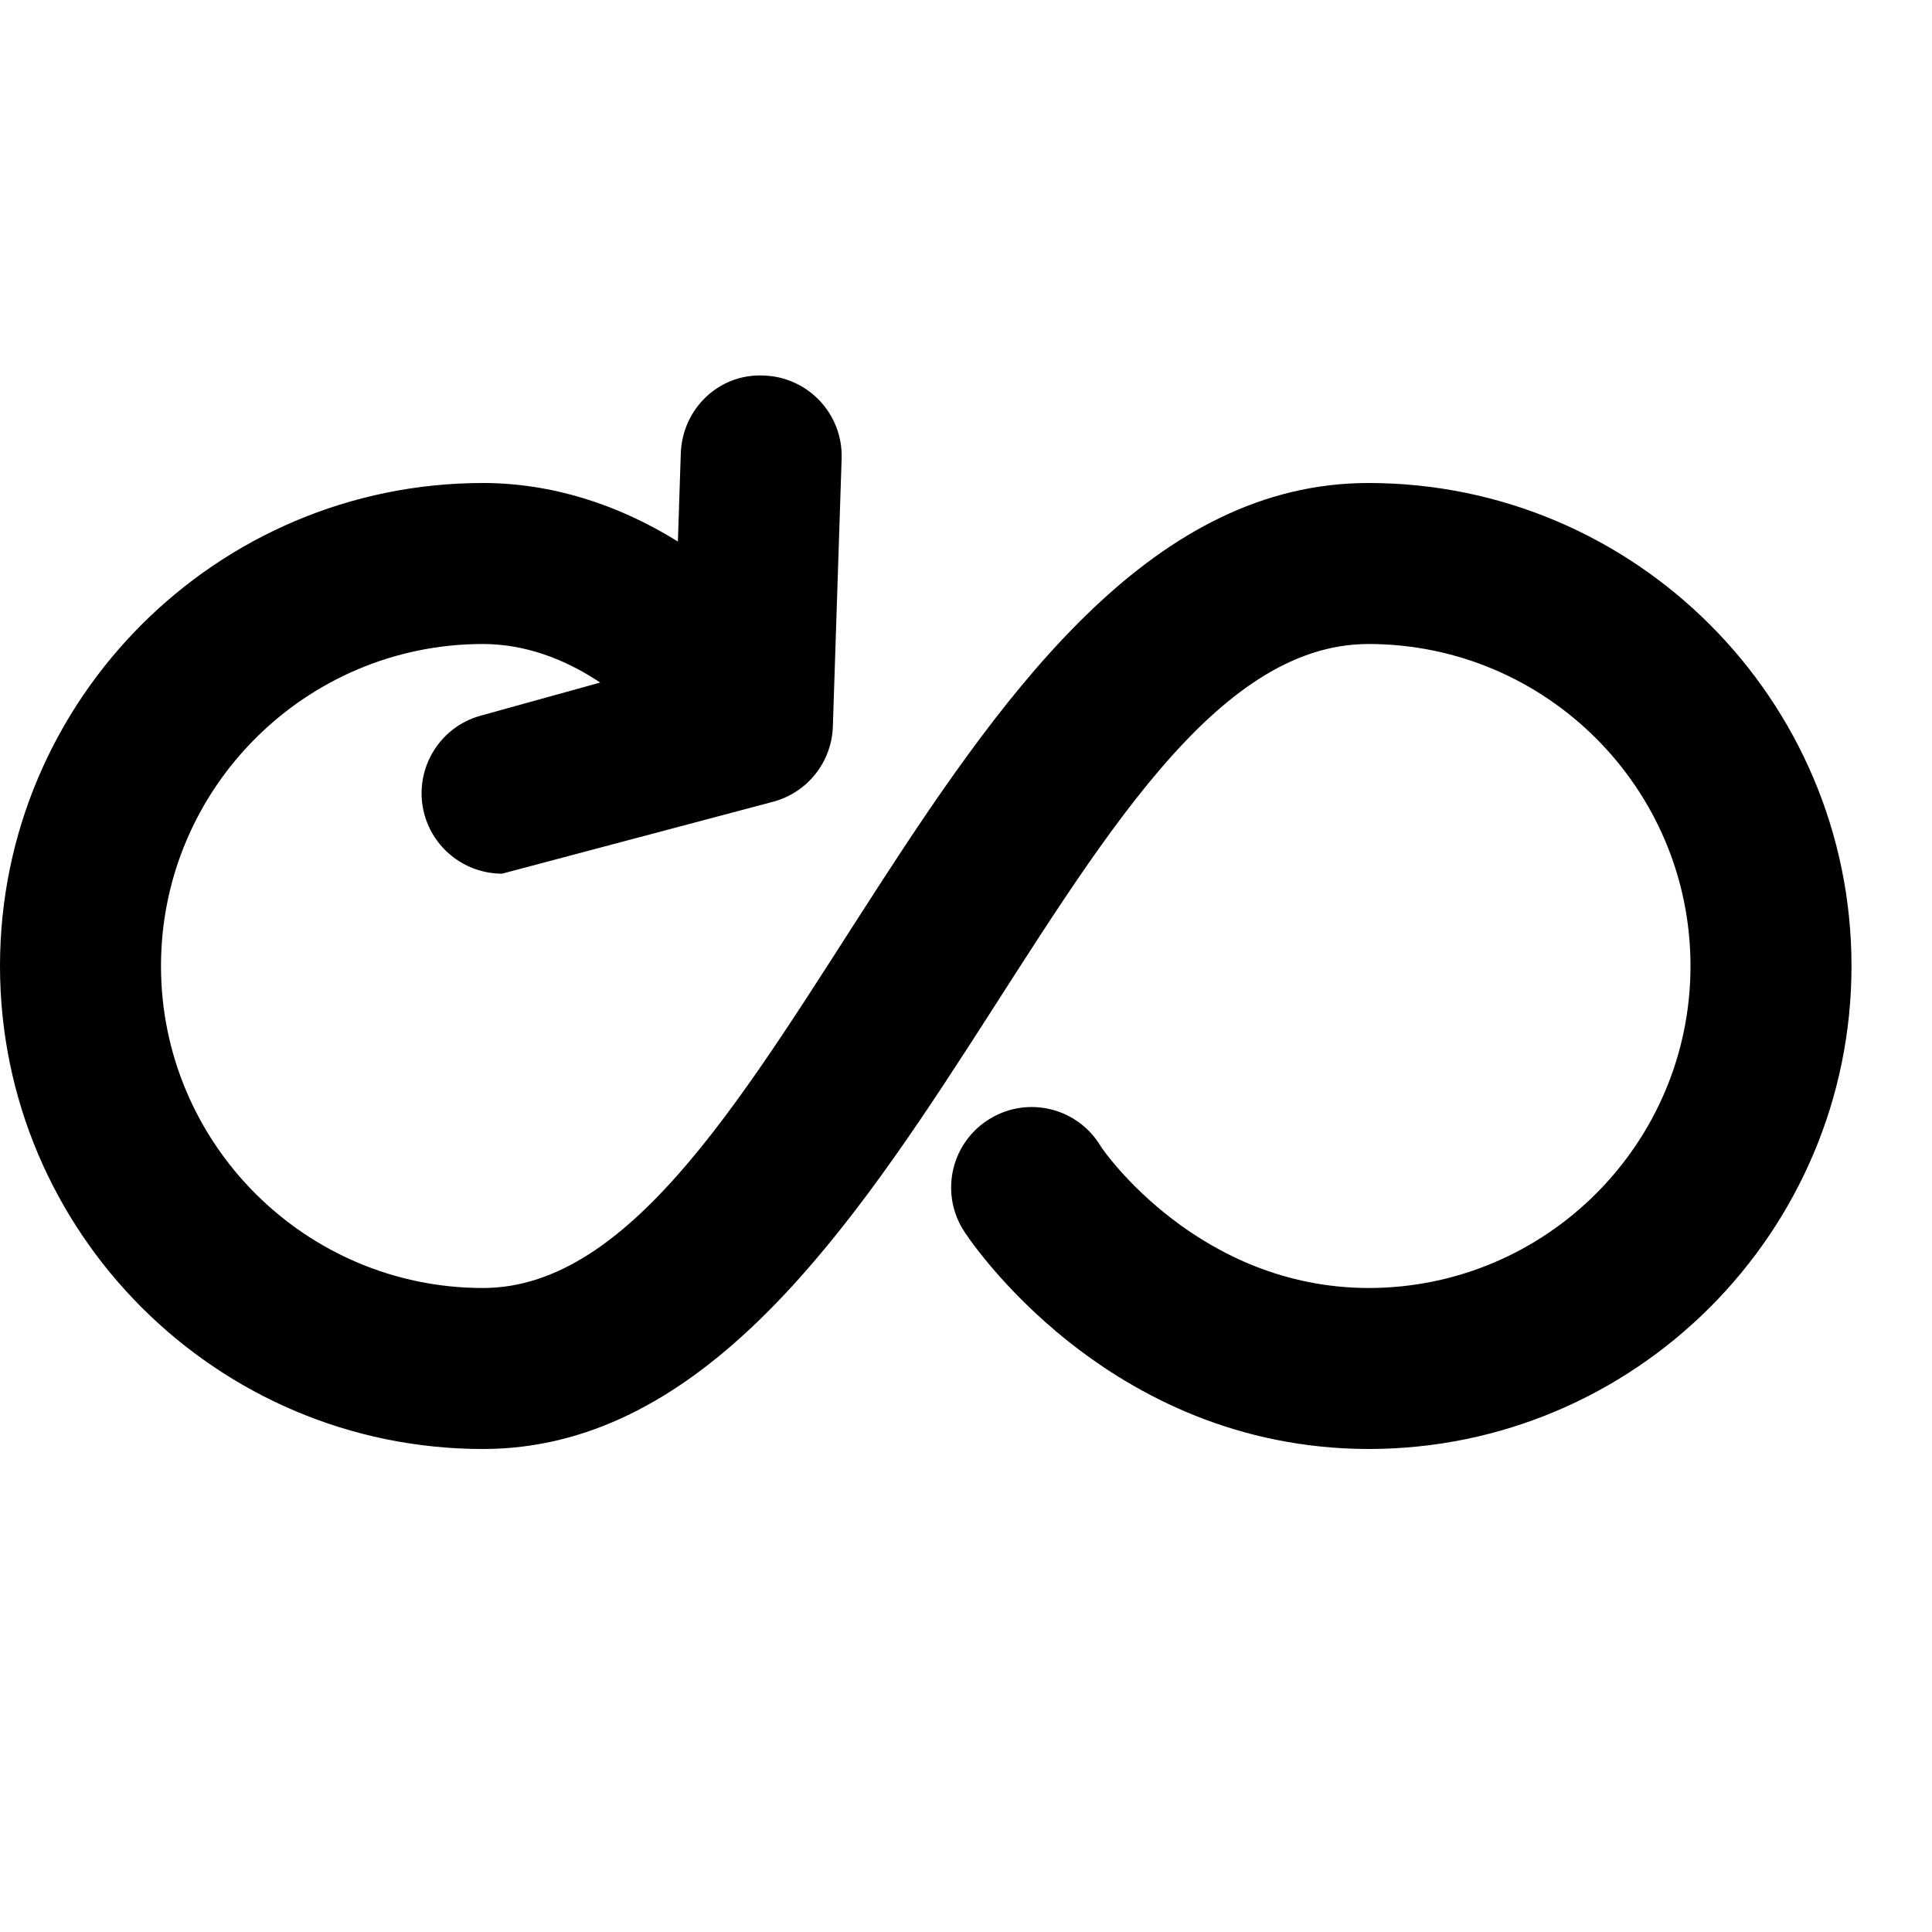 <?xml version="1.0" encoding="utf-8"?>
<!-- Generator: Adobe Illustrator 19.2.1, SVG Export Plug-In . SVG Version: 6.00 Build 0)  -->
<svg version="1.1" xmlns="http://www.w3.org/2000/svg" xmlns:xlink="http://www.w3.org/1999/xlink" x="0px" y="0px" width="24px"
	 height="24px" viewBox="0 0 24 24" enable-background="new 0 0 24 24" xml:space="preserve">
<g id="Filled_Icons_1_">
	<g id="Filled_Icons">
		<path d="M17,6C11.706,6,9.747,16,6,16c-2.206,0-4-1.794-4-4c0-2.206,1.794-4,4-4c0.504,0.001,0.996,0.172,1.456,0.479L5.972,8.89
			C5.439,9.036,5.127,9.587,5.273,10.12c0.123,0.442,0.525,0.733,0.964,0.733l3.376-0.896c0.422-0.117,0.719-0.494,0.733-0.932
			l0.109-3.328c0.018-0.552-0.415-1.014-0.967-1.032C8.929,4.638,8.475,5.081,8.457,5.633L8.421,6.727C7.673,6.262,6.85,6.001,6,6
			c-3.309,0-6,2.691-6,6c0,3.309,2.691,6,6,6c5.241-0.002,7.179-10,11-10c2.206,0,4,1.794,4,4c0,2.206-1.794,4-4,4
			c-2.104-0.004-3.285-1.692-3.326-1.76c-0.283-0.475-0.897-0.63-1.371-0.346c-0.475,0.283-0.629,0.896-0.346,1.371
			C12.024,15.378,13.744,17.994,17,18c3.309,0,6-2.691,6-6C23,8.691,20.309,6,17,6z"/>
	</g>
	<g id="New_icons">
	</g>
</g>
<g id="Invisible_Shape">
	<rect fill="none" width="24" height="24"/>
</g>
</svg>
